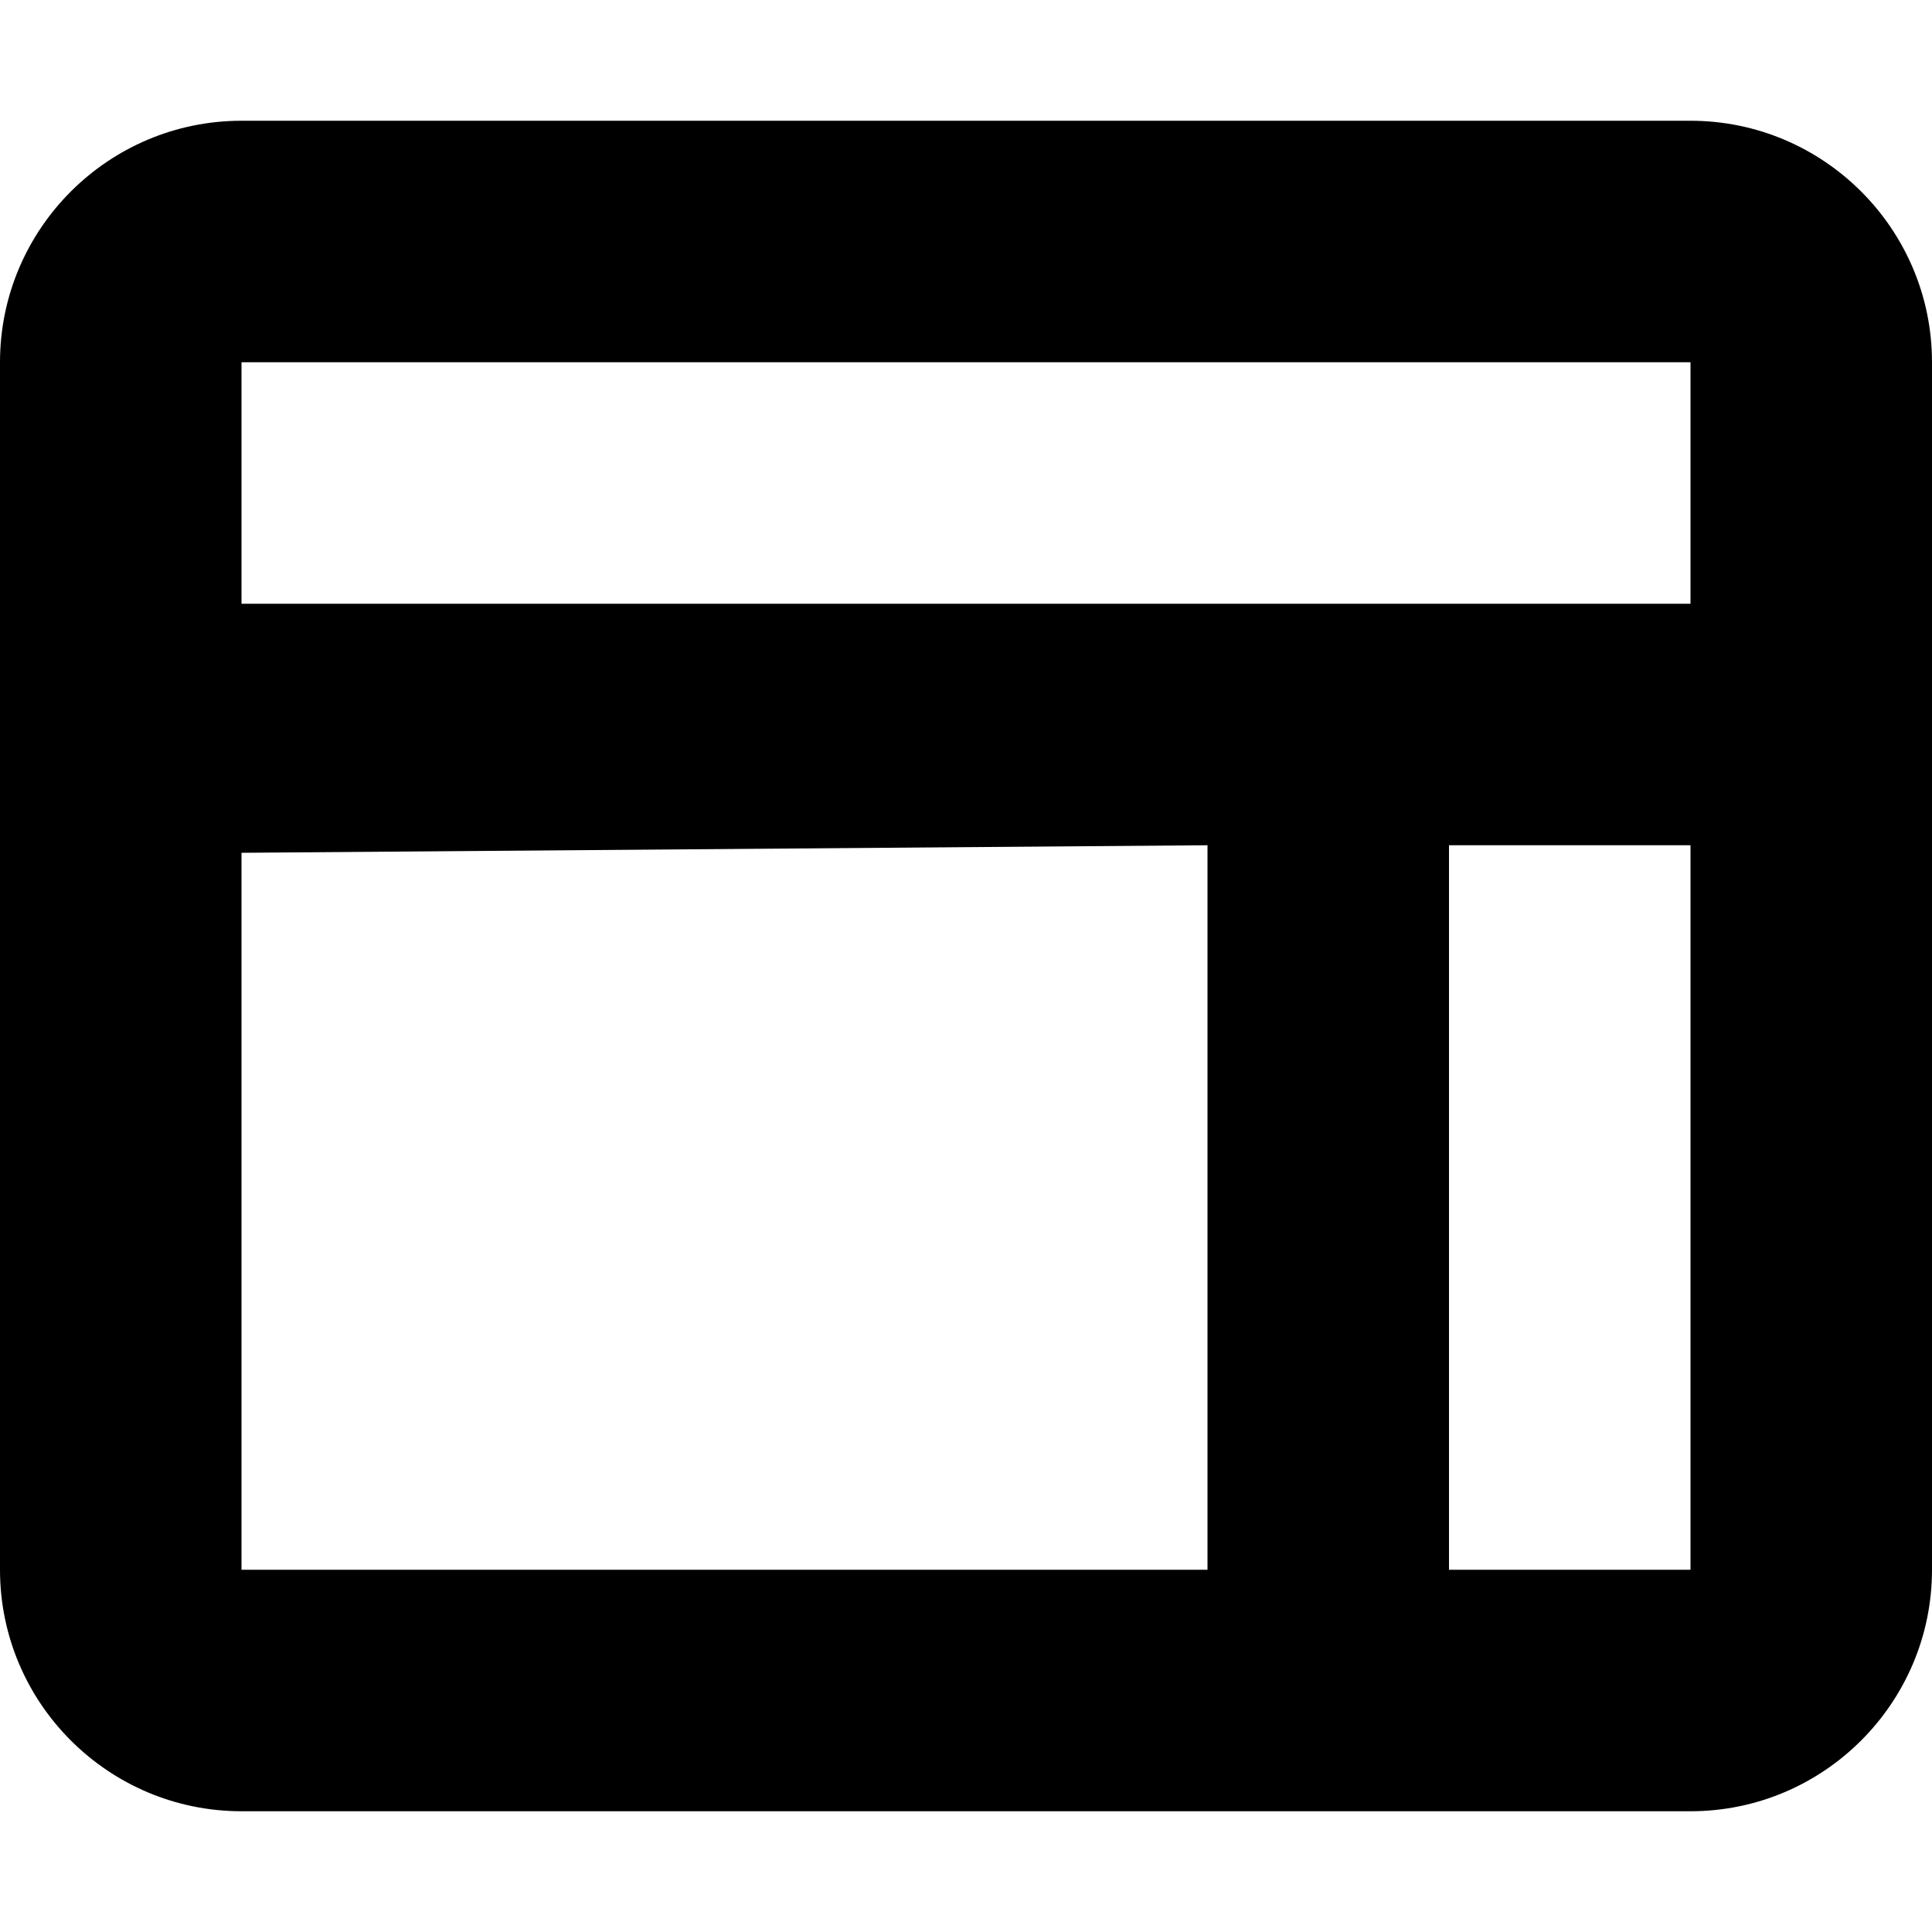 <svg width="512" height="512" viewBox="0 0 512 512" fill="none" xmlns="http://www.w3.org/2000/svg">
<path d="M512 96C512 60.7 483.3 32 448 32H64C28.7 32 0 60.7 0 96V416C0 451.3 28.7 480 64 480H448C483.3 480 512 451.3 512 416V96ZM64 96H448V160H64V96ZM448 224V416H384V224H448ZM64 226L320 224V416H64V226Z" fill="black"/>
</svg>
